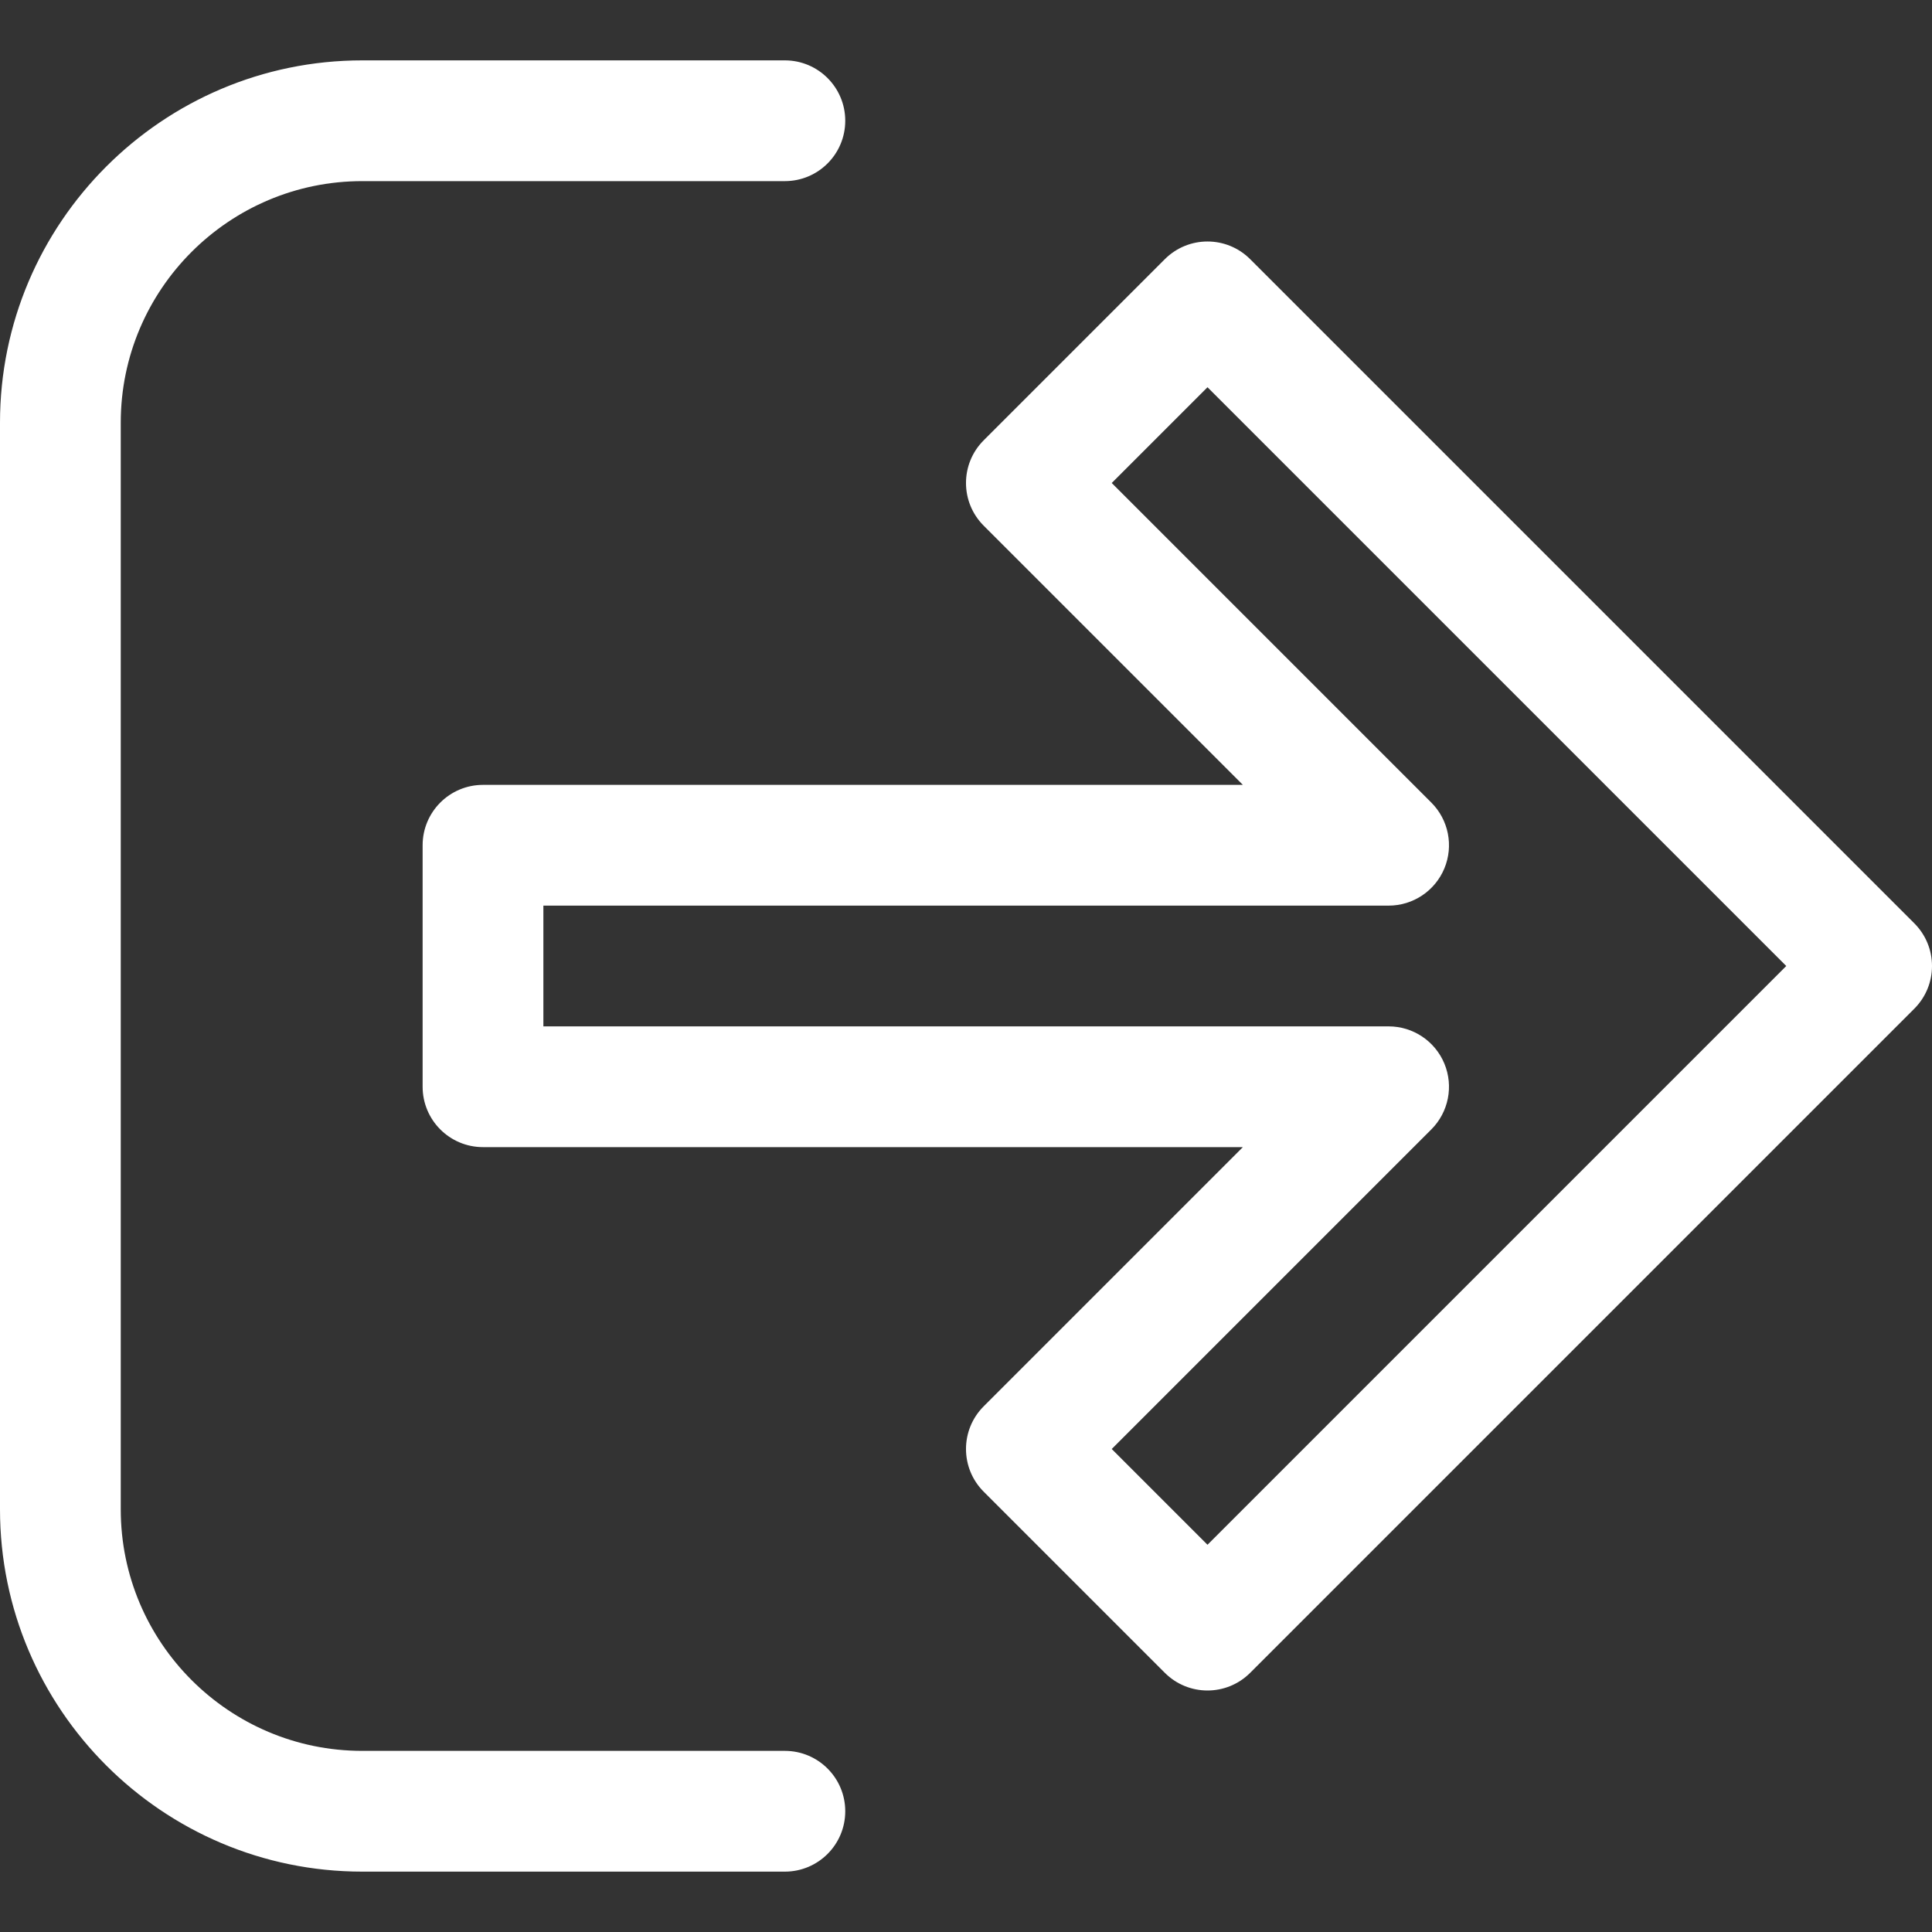 <svg id="Layer_1" enable-background="new 0 0 128 128" height="512" viewBox="0 0 128 128" width="512"
     xmlns="http://www.w3.org/2000/svg">
    <rect x="0" y="0" width="128" height="128" fill="#333333" stroke="none"/>
    <path fill="white" id="Sign_Out_2_"
          d="m80 112c-1.023 0-2.047-.391-2.828-1.172l-12-12c-1.563-1.563-1.563-4.094 0-5.656l17.172-17.172h-50.344c-2.209 0-4-1.791-4-4v-16c0-2.209 1.791-4 4-4h50.344l-17.172-17.172c-1.563-1.563-1.563-4.094 0-5.656l12-12c1.563-1.563 4.094-1.563 5.656 0l44 44c1.563 1.563 1.563 4.094 0 5.656l-44 44c-.781.781-1.805 1.172-2.828 1.172zm-6.344-16 6.344 6.344 38.344-38.344-38.344-38.344-6.344 6.344 21.172 21.172c1.145 1.145 1.486 2.863.867 4.359-.619 1.494-2.078 2.469-3.695 2.469h-56v8h56c1.617 0 3.076.975 3.695 2.469.619 1.496.277 3.215-.867 4.359zm-17.656 24c0-2.209-1.791-4-4-4h-28c-8.822 0-16-7.178-16-16v-72c0-8.822 7.178-16 16-16h28c2.209 0 4-1.791 4-4s-1.791-4-4-4h-28c-13.234 0-24 10.766-24 24v72c0 13.234 10.766 24 24 24h28c2.209 0 4-1.791 4-4z"/>
</svg>
